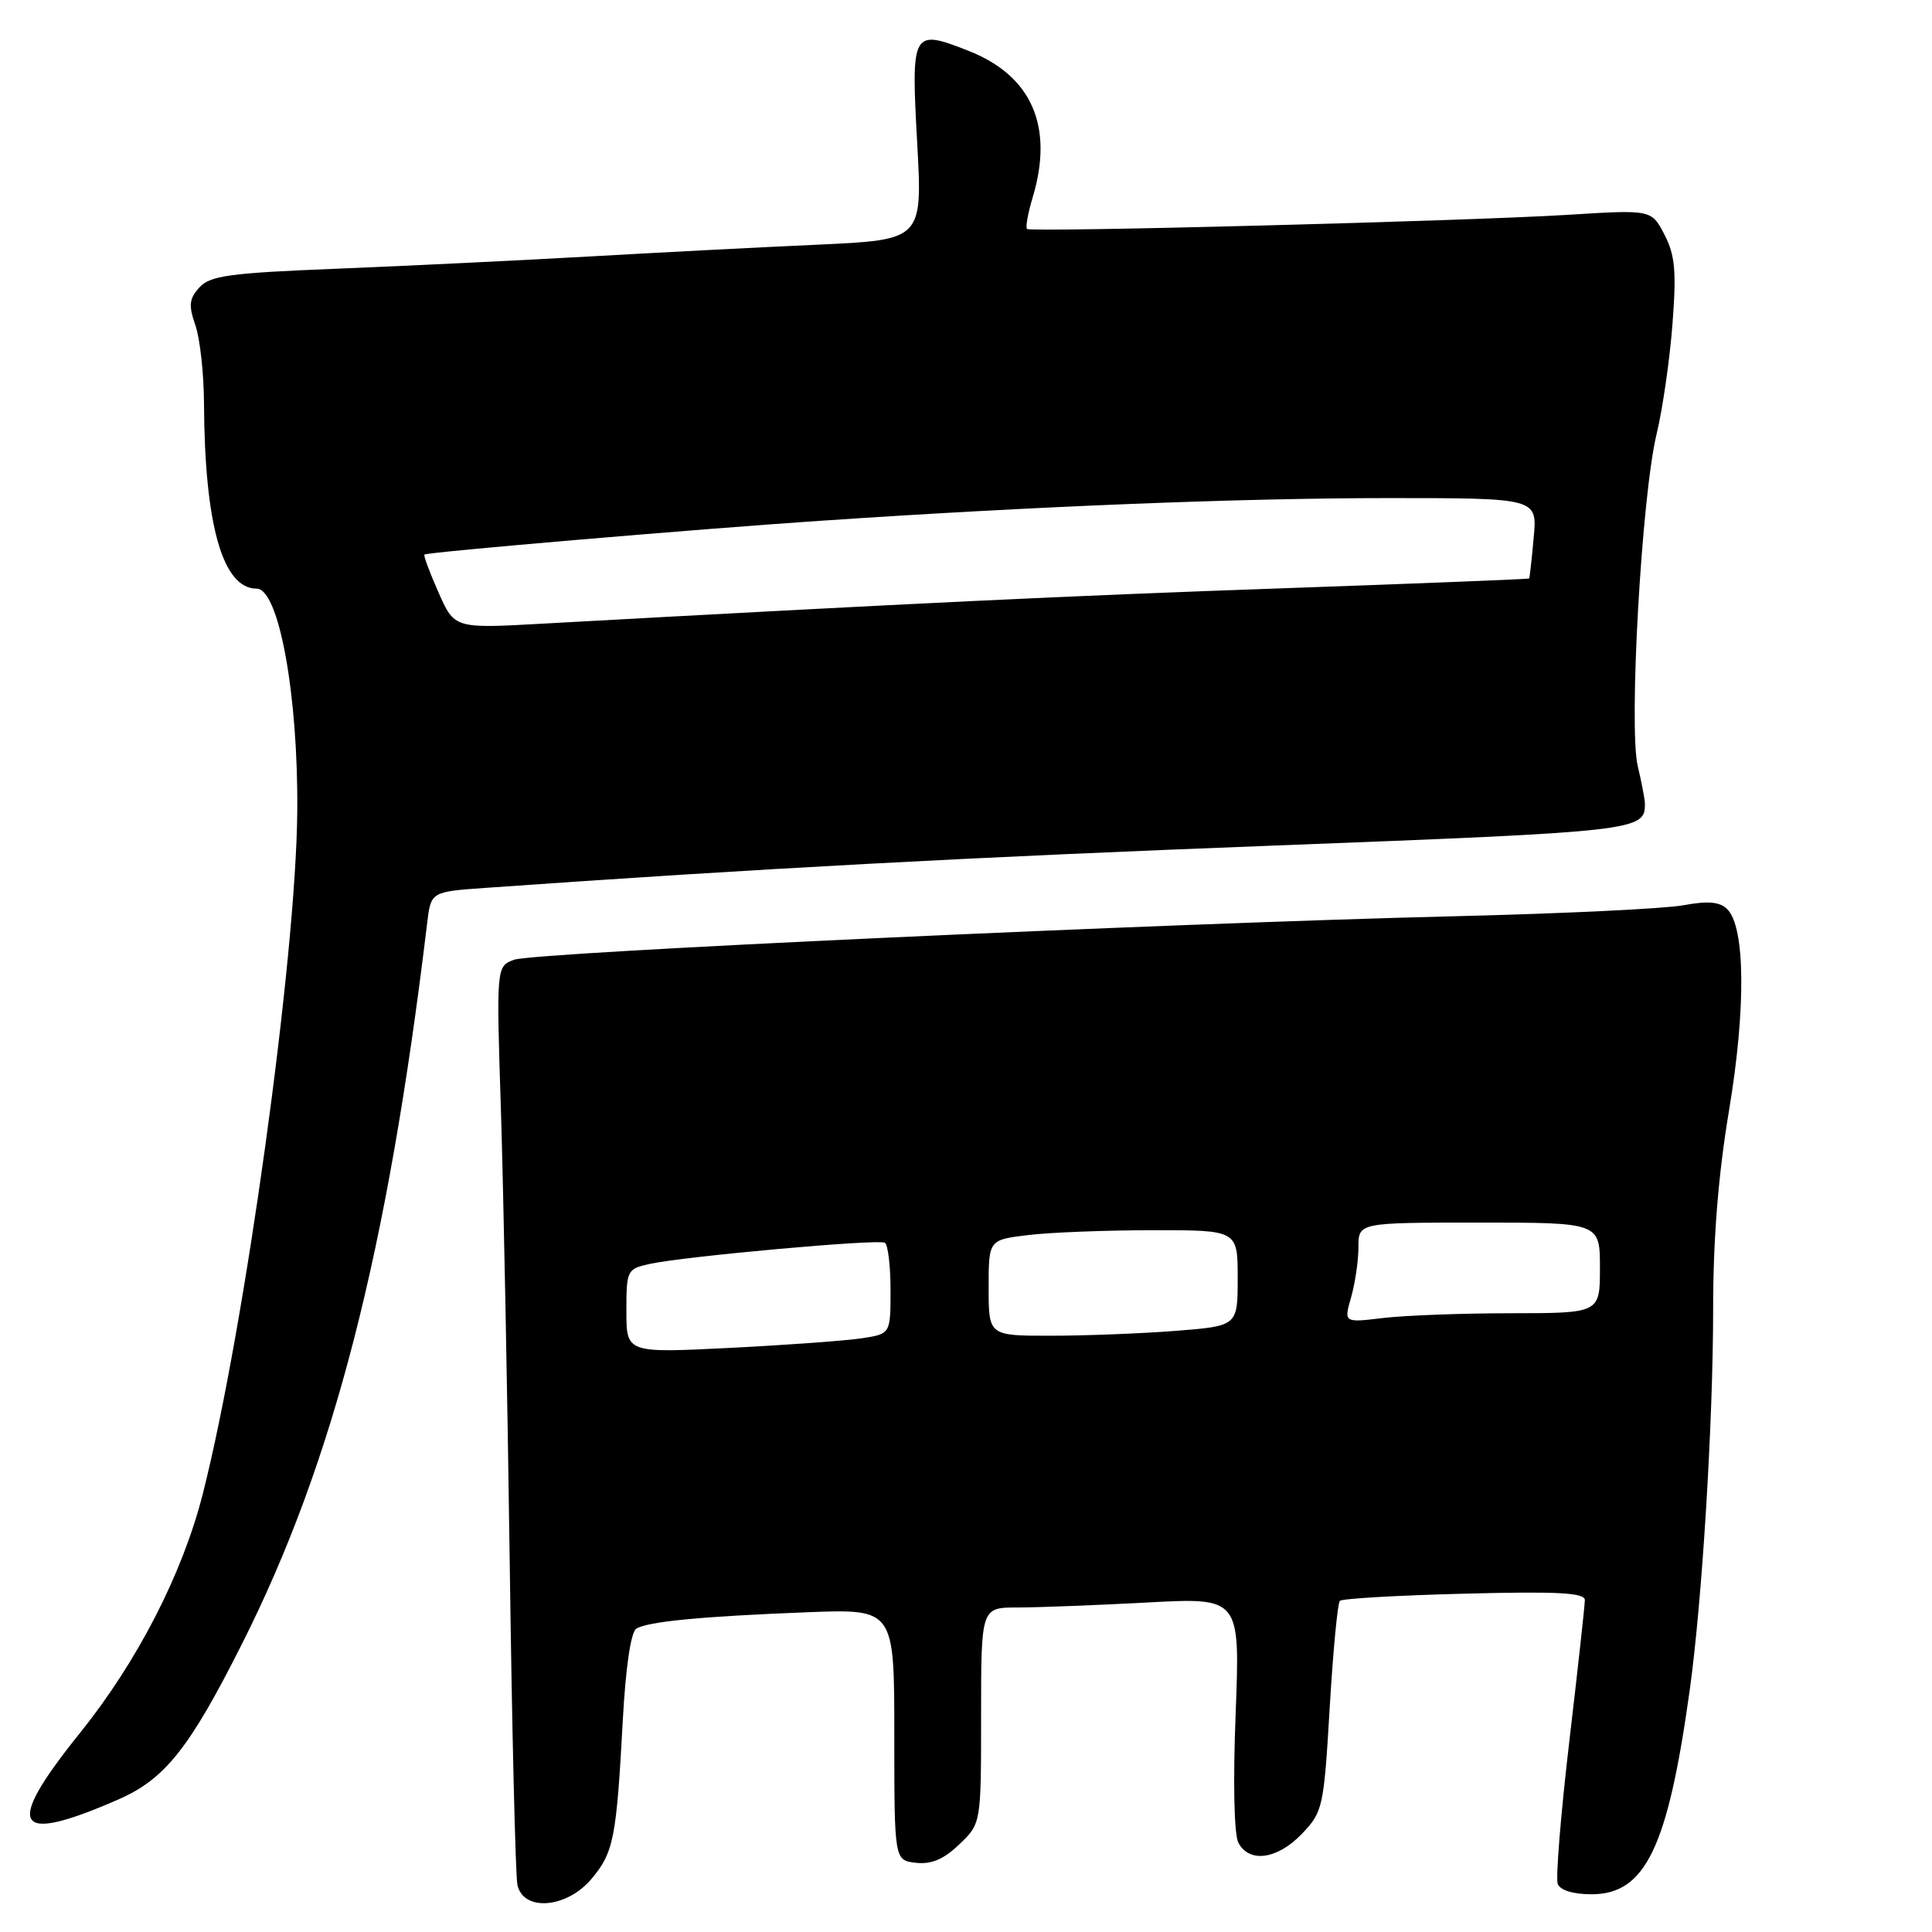 <?xml version="1.0" encoding="UTF-8" standalone="no"?>
<!DOCTYPE svg PUBLIC "-//W3C//DTD SVG 1.1//EN" "http://www.w3.org/Graphics/SVG/1.1/DTD/svg11.dtd" >
<svg xmlns="http://www.w3.org/2000/svg" xmlns:xlink="http://www.w3.org/1999/xlink" version="1.1" viewBox="0 0 256 256">
 <g >
 <path fill="currentColor"
d=" M 78.37 248.97 C 81.31 245.47 81.68 243.61 82.52 228.02 C 82.90 220.94 83.59 216.26 84.31 215.81 C 85.85 214.86 92.90 214.18 107.00 213.63 C 118.50 213.19 118.50 213.19 118.50 229.84 C 118.50 246.50 118.50 246.50 121.36 246.83 C 123.42 247.06 125.04 246.37 127.11 244.39 C 130.00 241.63 130.00 241.63 130.00 227.31 C 130.00 213.00 130.00 213.00 134.84 213.00 C 137.51 213.00 145.23 212.70 152.00 212.34 C 164.32 211.68 164.32 211.68 163.73 227.03 C 163.37 236.22 163.52 243.11 164.10 244.19 C 165.55 246.90 169.27 246.37 172.50 243.00 C 175.28 240.10 175.41 239.52 176.19 226.33 C 176.63 218.82 177.24 212.42 177.54 212.12 C 177.85 211.82 185.27 211.39 194.05 211.17 C 206.40 210.85 210.00 211.04 210.00 212.02 C 210.00 212.71 209.07 221.14 207.94 230.76 C 206.81 240.38 206.12 248.87 206.41 249.63 C 206.73 250.47 208.46 251.00 210.88 251.00 C 218.02 251.00 220.99 244.84 223.89 224.00 C 225.54 212.20 227.00 188.41 227.00 173.43 C 227.00 164.14 227.68 155.66 229.11 147.11 C 231.36 133.64 231.26 122.81 228.86 120.46 C 227.86 119.48 226.31 119.35 223.00 119.96 C 220.53 120.41 207.03 121.06 193.00 121.40 C 154.03 122.35 70.80 126.19 68.13 127.17 C 65.76 128.04 65.76 128.04 66.38 147.27 C 66.71 157.85 67.24 184.72 67.54 207.00 C 67.84 229.28 68.30 248.51 68.56 249.75 C 69.32 253.33 75.09 252.87 78.37 248.97 Z  M 15.68 238.44 C 21.86 235.74 25.10 231.66 32.06 217.83 C 44.20 193.75 51.36 165.88 56.60 122.33 C 57.10 118.16 57.10 118.16 64.30 117.65 C 100.47 115.09 128.55 113.58 168.87 112.04 C 217.00 110.19 217.99 110.08 217.96 106.50 C 217.96 105.95 217.53 103.70 217.01 101.50 C 215.79 96.35 217.53 65.66 219.51 57.50 C 220.31 54.20 221.25 47.65 221.61 42.96 C 222.15 35.94 221.96 33.82 220.55 31.09 C 218.83 27.77 218.83 27.77 207.67 28.47 C 194.44 29.29 136.68 30.80 136.09 30.34 C 135.86 30.16 136.20 28.27 136.84 26.14 C 139.66 16.74 136.71 10.02 128.32 6.73 C 120.86 3.80 120.71 4.06 121.53 18.89 C 122.24 31.78 122.24 31.78 108.37 32.42 C 100.74 32.76 87.08 33.47 78.00 33.99 C 68.92 34.50 53.98 35.23 44.79 35.60 C 30.42 36.17 27.84 36.52 26.42 38.09 C 25.06 39.59 24.97 40.46 25.89 43.10 C 26.50 44.86 27.01 49.49 27.03 53.40 C 27.11 69.56 29.50 78.00 34.01 78.00 C 36.95 78.00 39.52 92.10 39.39 107.50 C 39.23 126.96 32.43 176.08 26.87 197.95 C 24.19 208.52 18.19 220.19 10.57 229.66 C 0.48 242.21 1.81 244.50 15.68 238.44 Z  M 83.00 173.72 C 83.00 168.32 83.09 168.14 86.07 167.48 C 90.68 166.47 116.39 164.15 117.25 164.67 C 117.66 164.92 118.00 167.73 118.00 170.93 C 118.00 176.74 118.00 176.74 114.25 177.32 C 112.19 177.64 104.31 178.22 96.75 178.60 C 83.00 179.29 83.00 179.29 83.00 173.72 Z  M 131.00 170.64 C 131.00 164.28 131.00 164.28 136.25 163.65 C 139.14 163.30 146.56 163.01 152.75 163.01 C 164.00 163.00 164.00 163.00 164.00 169.35 C 164.00 175.70 164.00 175.70 155.75 176.35 C 151.21 176.70 143.79 176.99 139.25 176.99 C 131.00 177.00 131.00 177.00 131.00 170.64 Z  M 179.03 171.89 C 179.56 170.03 180.00 167.05 180.00 165.26 C 180.00 162.00 180.00 162.00 196.00 162.00 C 212.00 162.00 212.00 162.00 212.00 168.00 C 212.00 174.00 212.00 174.00 200.25 174.01 C 193.79 174.01 186.15 174.30 183.28 174.64 C 178.06 175.27 178.06 175.27 179.03 171.89 Z  M 58.10 78.49 C 56.93 75.85 56.09 73.60 56.24 73.48 C 56.66 73.15 92.06 70.13 108.50 69.02 C 136.96 67.09 164.36 66.00 184.00 66.00 C 203.71 66.00 203.71 66.00 203.22 71.25 C 202.96 74.14 202.69 76.57 202.62 76.65 C 202.55 76.74 187.88 77.32 170.00 77.95 C 141.64 78.94 120.92 79.93 71.86 82.64 C 60.22 83.29 60.22 83.29 58.10 78.49 Z "/>
</g>
</svg>